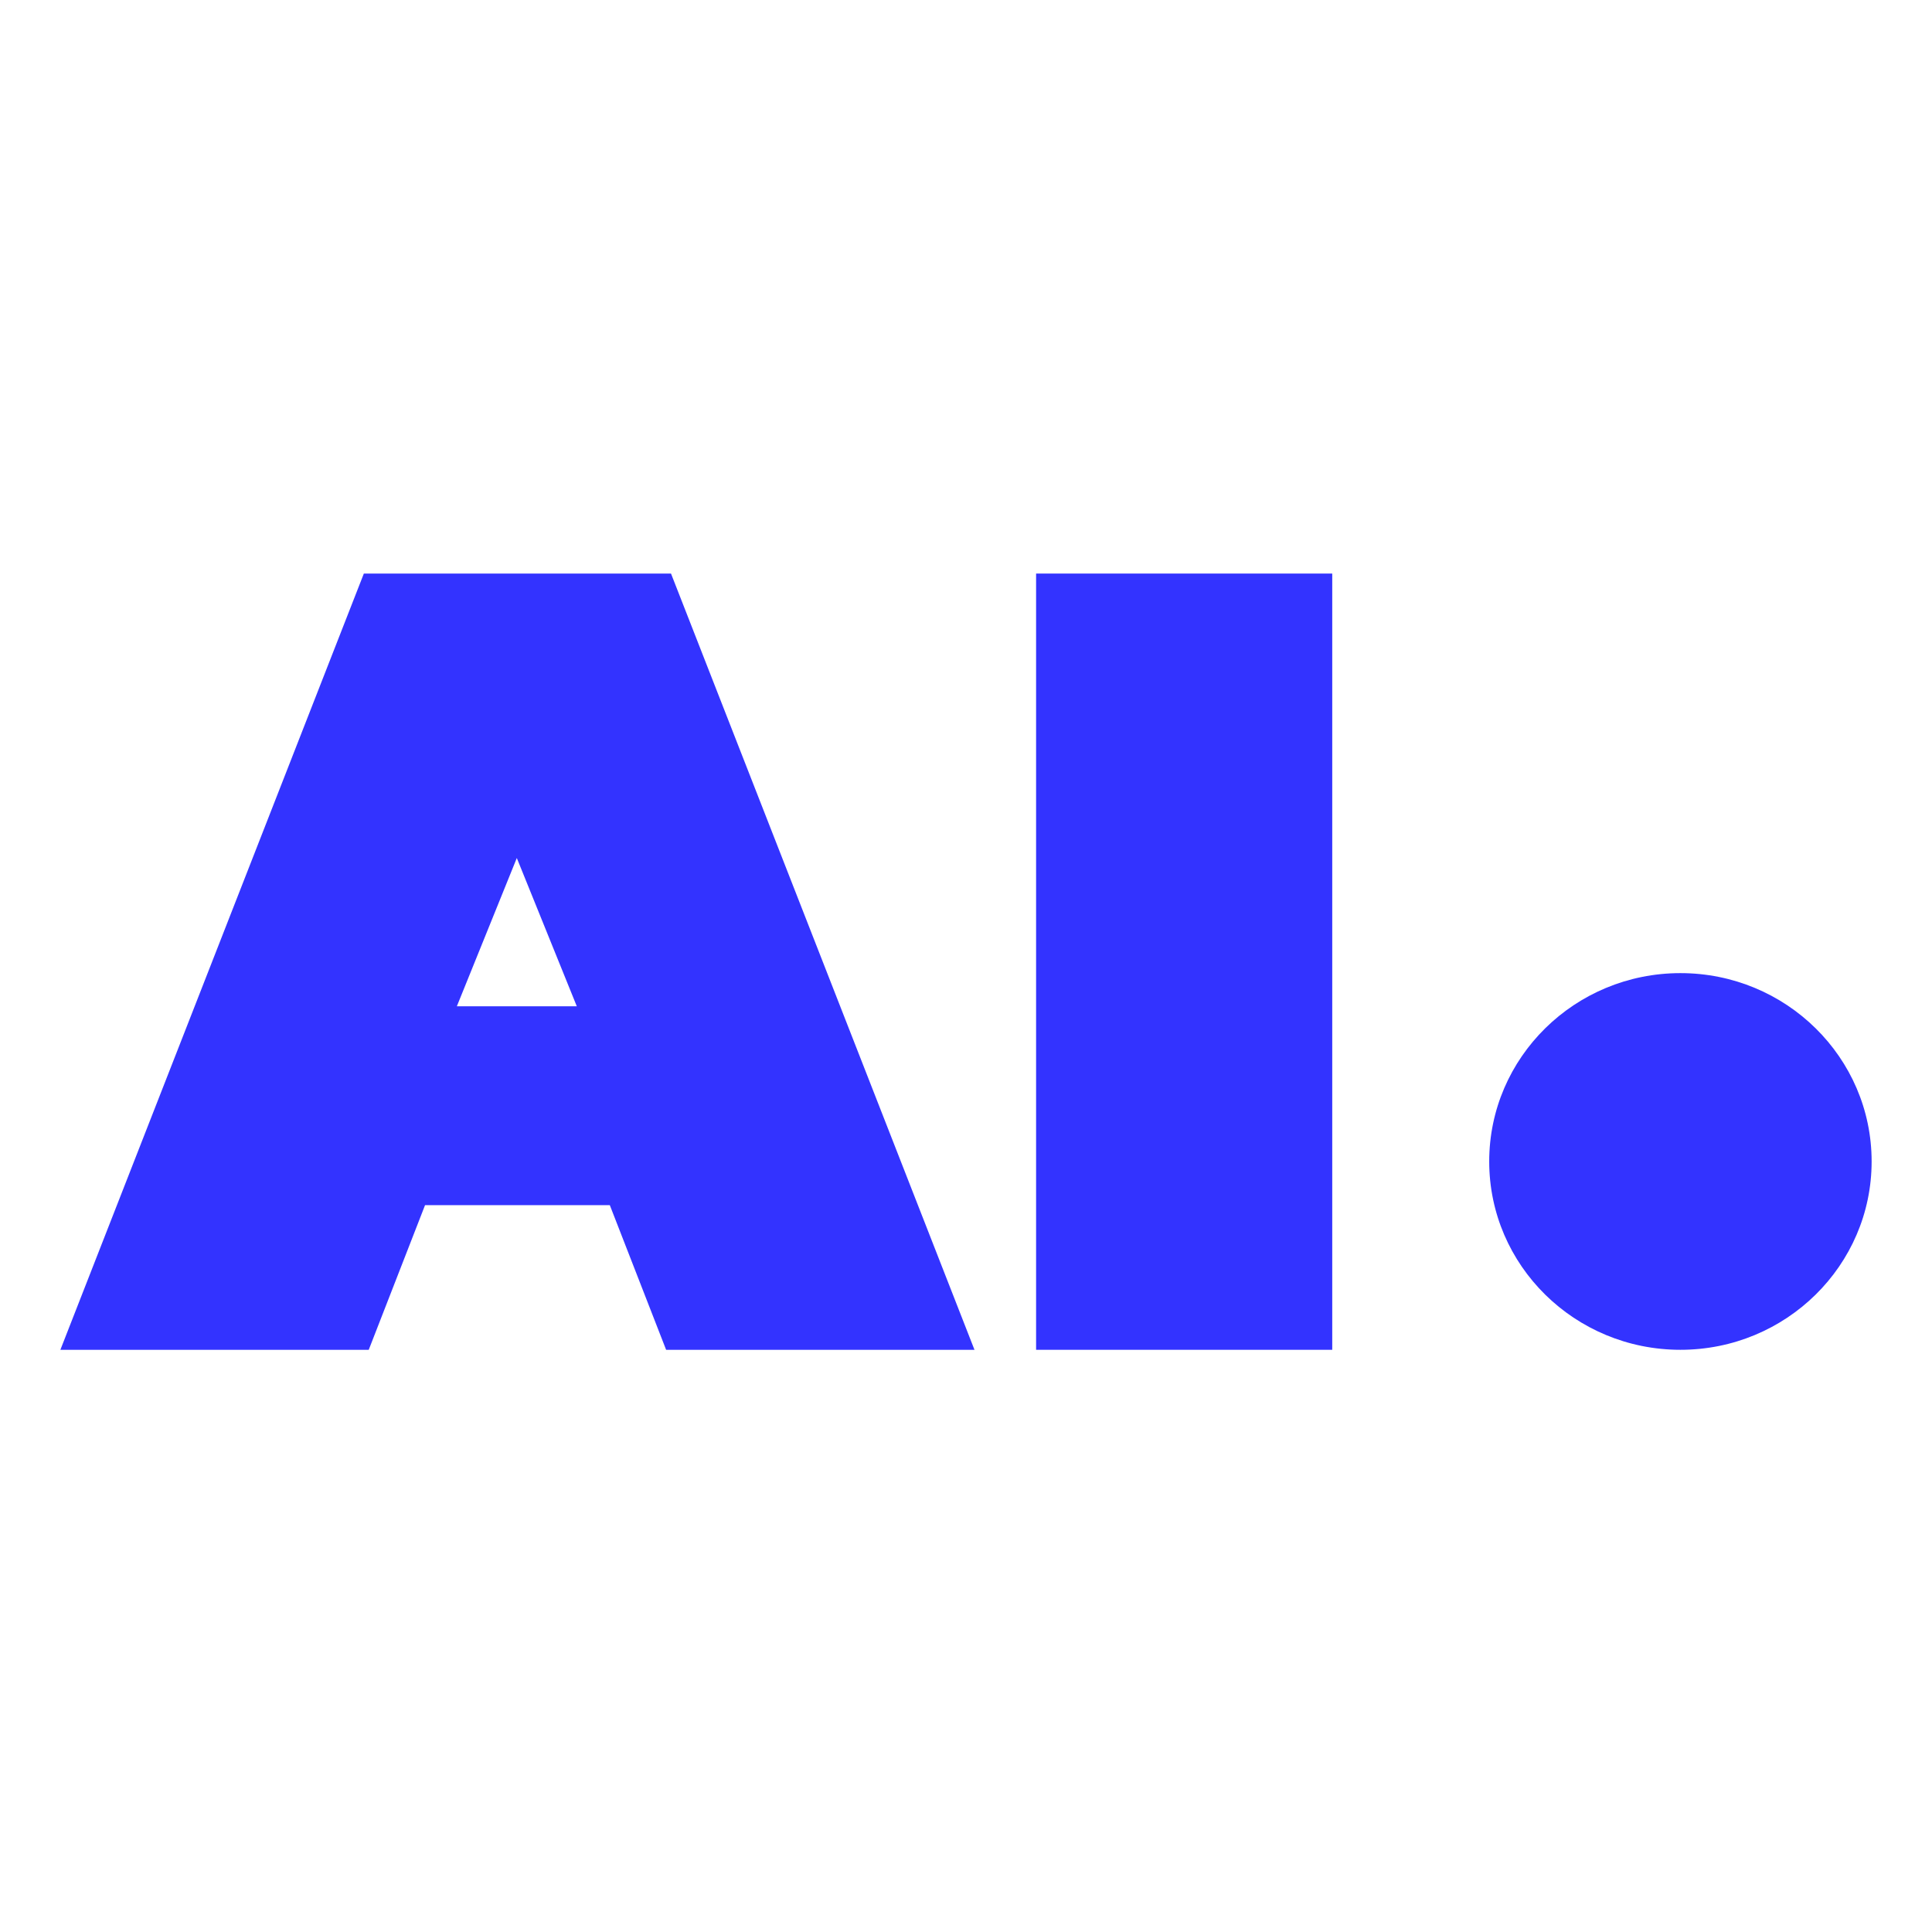 <svg width="64" height="64" viewBox="0 0 64 64" fill="none" xmlns="http://www.w3.org/2000/svg">
<g id="Group 16">
<g id="Vector">
<path d="M2 44.714L12.053 19H22.228L32.281 44.714H22.066L20.201 39.923H14.08L12.215 44.714H2ZM15.134 33.334H19.107L17.12 28.423L15.134 33.334Z" fill="#3333FF"/>
<path d="M34.322 44.714V19H44.132V44.714H34.322Z" fill="#3333FF"/>
<path d="M62 38.475C62 41.921 59.164 44.714 55.666 44.714C52.168 44.714 49.332 41.921 49.332 38.475C49.332 35.03 52.168 32.236 55.666 32.236C59.164 32.236 62 35.03 62 38.475Z" fill="#3333FF"/>
</g>
</g>
</svg>
